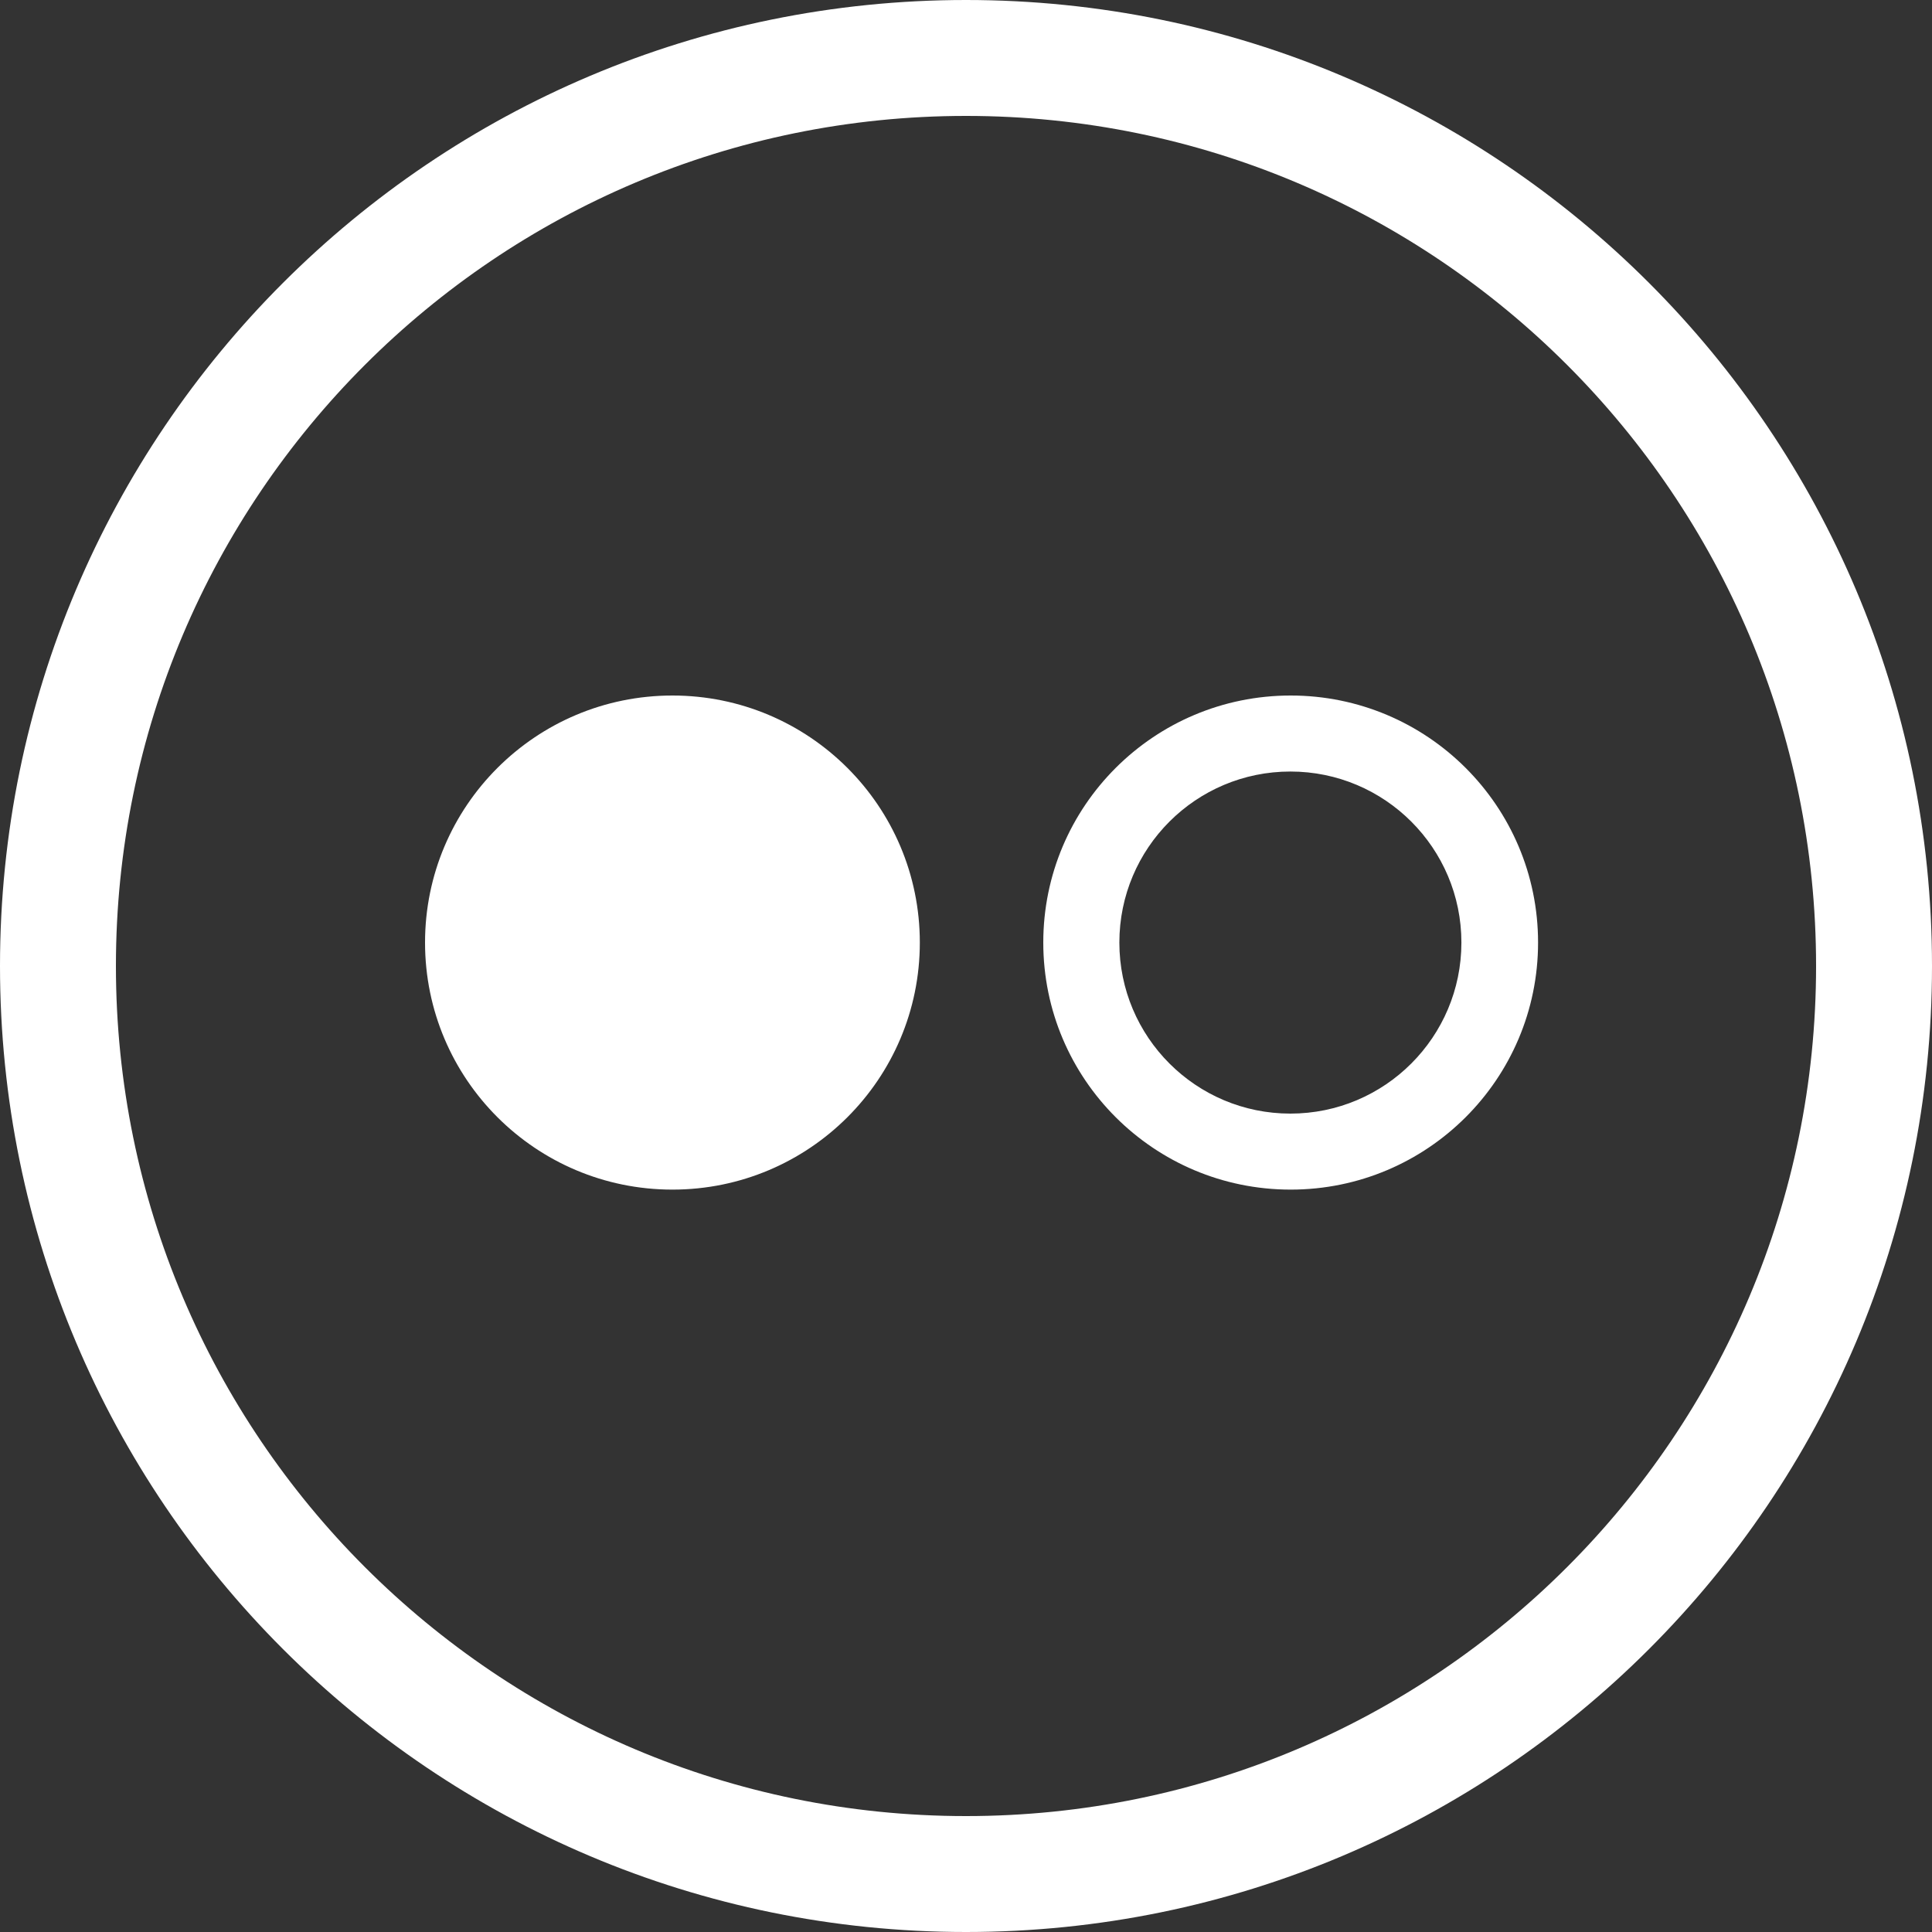 <?xml version="1.0" ?><svg height="32px" version="1.1" viewBox="0 0 50 50" width="32px" xmlns="http://www.w3.org/2000/svg" xmlns:sketch="http://www.bohemiancoding.com/sketch/ns" xmlns:xlink="http://www.w3.org/1999/xlink"><rect x="0" y="0" width="50" height="50" fill="#333333" stroke="none"/><title/><defs/><g fill="none" fill-rule="evenodd" id="Page-1" stroke="none" stroke-width="1"><g fill="#ffffff" id="Flickr"><path d="M0,25 C0,38.807 11.193,50 25,50 C38.807,50 50,38.807 50,25 C50,11.193 38.807,0 25,0 C11.193,0 0,11.193 0,25 Z M3,25 C3,37.15 12.85,47 25,47 C37.15,47 47,37.15 47,25 C47,12.85 37.15,3 25,3 C12.85,3 3,12.85 3,25 Z M11,24.393 C11,27.925 13.866,30.787 17.403,30.787 C20.939,30.787 23.805,27.925 23.805,24.393 C23.805,20.862 20.939,18 17.403,18 C13.866,18 11,20.862 11,24.393 Z M33.403,30.787 C36.939,30.787 39.805,27.925 39.805,24.393 C39.805,20.862 36.939,18 33.403,18 C29.866,18 27,20.862 27,24.393 C27,27.925 29.866,30.787 33.403,30.787 Z M33.395,19.967 C35.839,19.967 37.821,21.949 37.821,24.393 C37.821,26.838 35.839,28.82 33.395,28.82 C30.95,28.82 28.969,26.838 28.969,24.393 C28.969,21.949 30.95,19.967 33.395,19.967 Z M33.395,19.967" id="Oval-1"/></g></g></svg>